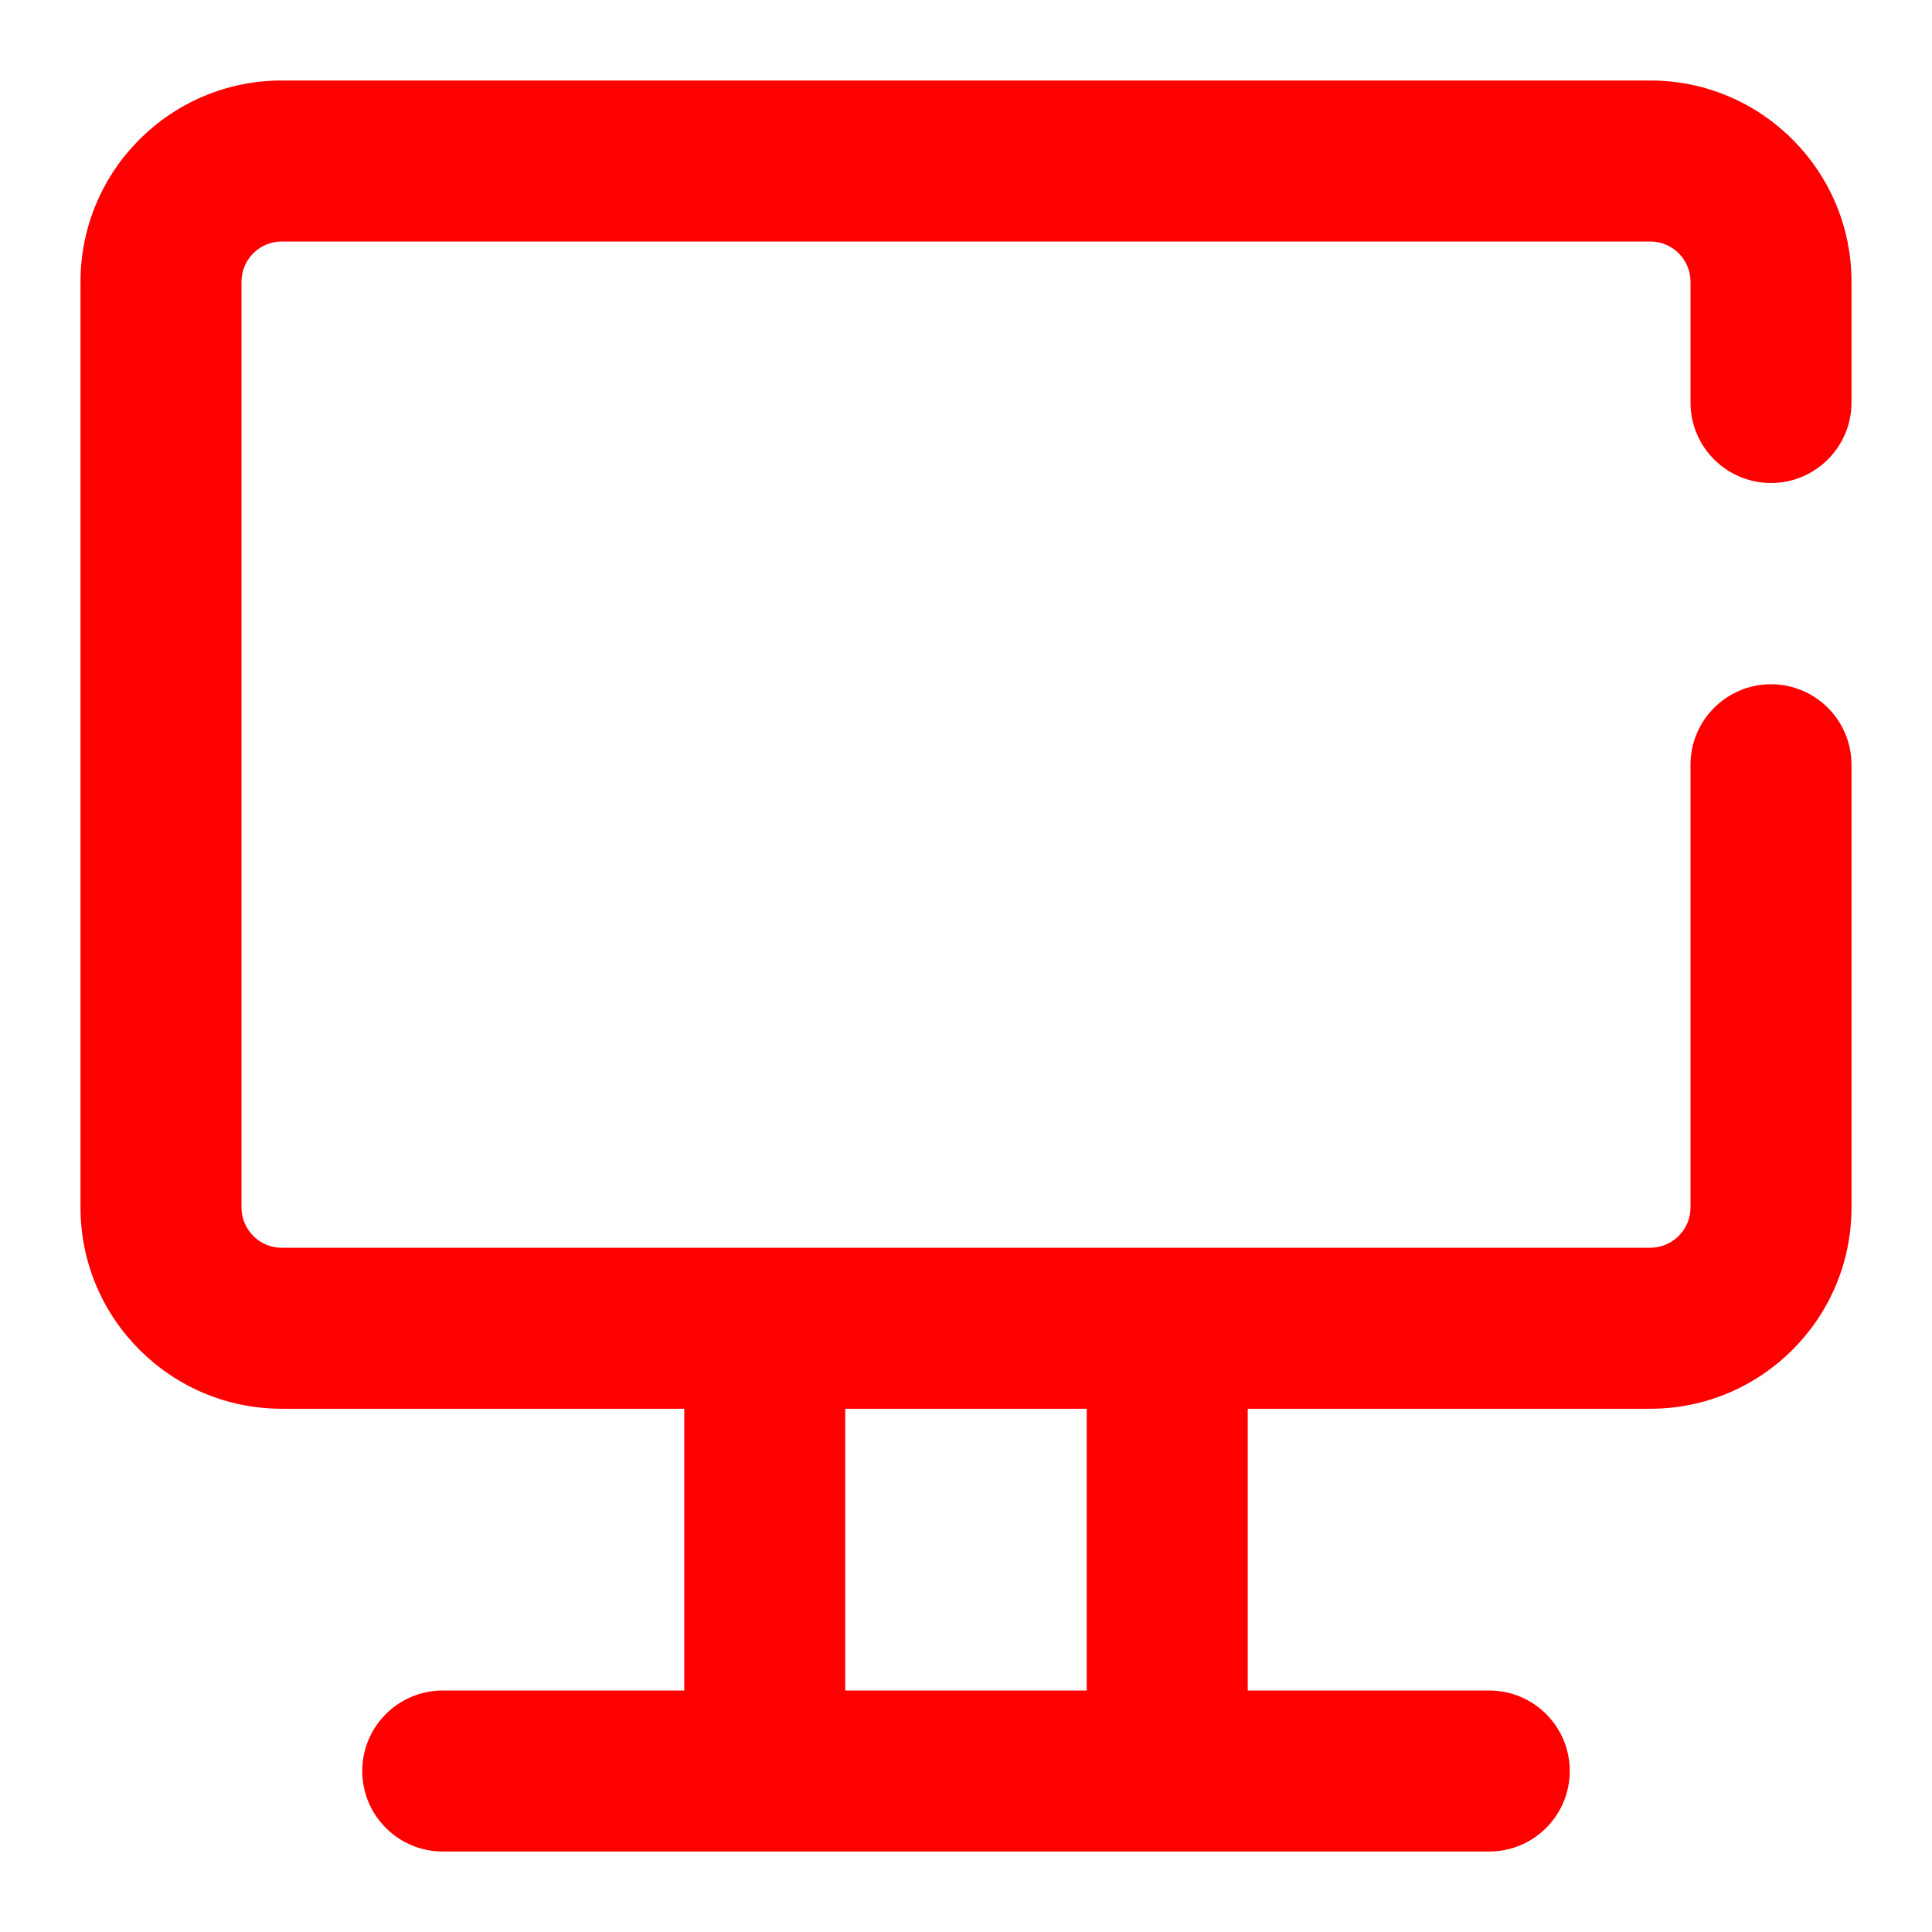 <?xml version="1.0" encoding="UTF-8" standalone="no"?>
<svg
   xmlns:dc="http://purl.org/dc/elements/1.1/"
   xmlns:cc="http://creativecommons.org/ns#"
   xmlns:rdf="http://www.w3.org/1999/02/22-rdf-syntax-ns#"
   xmlns:svg="http://www.w3.org/2000/svg"
   xmlns="http://www.w3.org/2000/svg"
   xmlns:sodipodi="http://sodipodi.sourceforge.net/DTD/sodipodi-0.dtd"
   xmlns:inkscape="http://www.inkscape.org/namespaces/inkscape"
   inkscape:version="1.0 (4035a4fb49, 2020-05-01)"
   sodipodi:docname="preferences-desktop-display.svg"
   id="svg9"
   version="1.1"
   height="48pt"
   width="48pt"
   viewBox="0 0 48 48"
   style="isolation:isolate">
  <defs
     id="defs13" />
  <sodipodi:namedview
     inkscape:current-layer="svg9"
     inkscape:window-maximized="1"
     inkscape:window-y="17"
     inkscape:window-x="0"
     inkscape:cy="32"
     inkscape:cx="32"
     inkscape:zoom="4.3180333"
     showgrid="false"
     id="namedview11"
     inkscape:window-height="730"
     inkscape:window-width="1366"
     inkscape:pageshadow="2"
     inkscape:pageopacity="0"
     guidetolerance="10"
     gridtolerance="10"
     objecttolerance="10"
     borderopacity="1"
     bordercolor="#FF0000"
     pagecolor="#FF0000" />
  <linearGradient
     gradientUnits="userSpaceOnUse"
     gradientTransform="matrix(44,0,0,44,2,2)"
     y2="0.5"
     x2="1"
     y1="0.5"
     x1="0"
     id="_lgradient_10">
    <stop
       id="stop2"
       style="stop-color:#FF0000;stop-opacity:1"
       stop-opacity="1"
       offset="0%" />
    <stop
       offset="0.5"
       stop-opacity="1"
       style="stop-color:#FF0000;stop-opacity:1"
       id="stop840" />
    <stop
       id="stop4"
       style="stop-color:#FF0000;stop-opacity:1"
       stop-opacity="1"
       offset="100%" />
  </linearGradient>
  <path
     sodipodi:nodetypes="ccccccccssssssssccsscsssscsssssssscsssscsssssscc"
     id="path7"
     fill="url(#_lgradient_10)"
     fill-rule="evenodd"
     d="m 21,35 v 7 h 6 v -7 z m -4,0 v 7 h -6 c -1.104,0 -2,0.896 -2,2 v 0 c 0,1.104 0.896,2 2,2 h 26 c 1.104,0 2,-0.896 2,-2 v 0 c 0,-1.104 -0.896,-2 -2,-2 h -6 v -7 h 10 c 2.76,0 5,-2.24 5,-5 v -11 0 c 0,-1.104 -0.896,-2 -2,-2 v 0 c -1.104,0 -2,0.896 -2,2 v 0 11 c 0,0.552 -0.448,1 -1,1 H 7 C 6.448,31 6,30.552 6,30 V 7 C 6,6.448 6.448,6 7,6 h 34 c 0.552,0 1,0.448 1,1 v 3 0 c 0,1.104 0.896,2 2,2 v 0 c 1.104,0 2,-0.896 2,-2 V 10 7 C 46,4.24 43.76,2 41,2 H 7 C 4.24,2 2,4.24 2,7 v 23 c 0,2.76 2.24,5 5,5 z" />
</svg>
